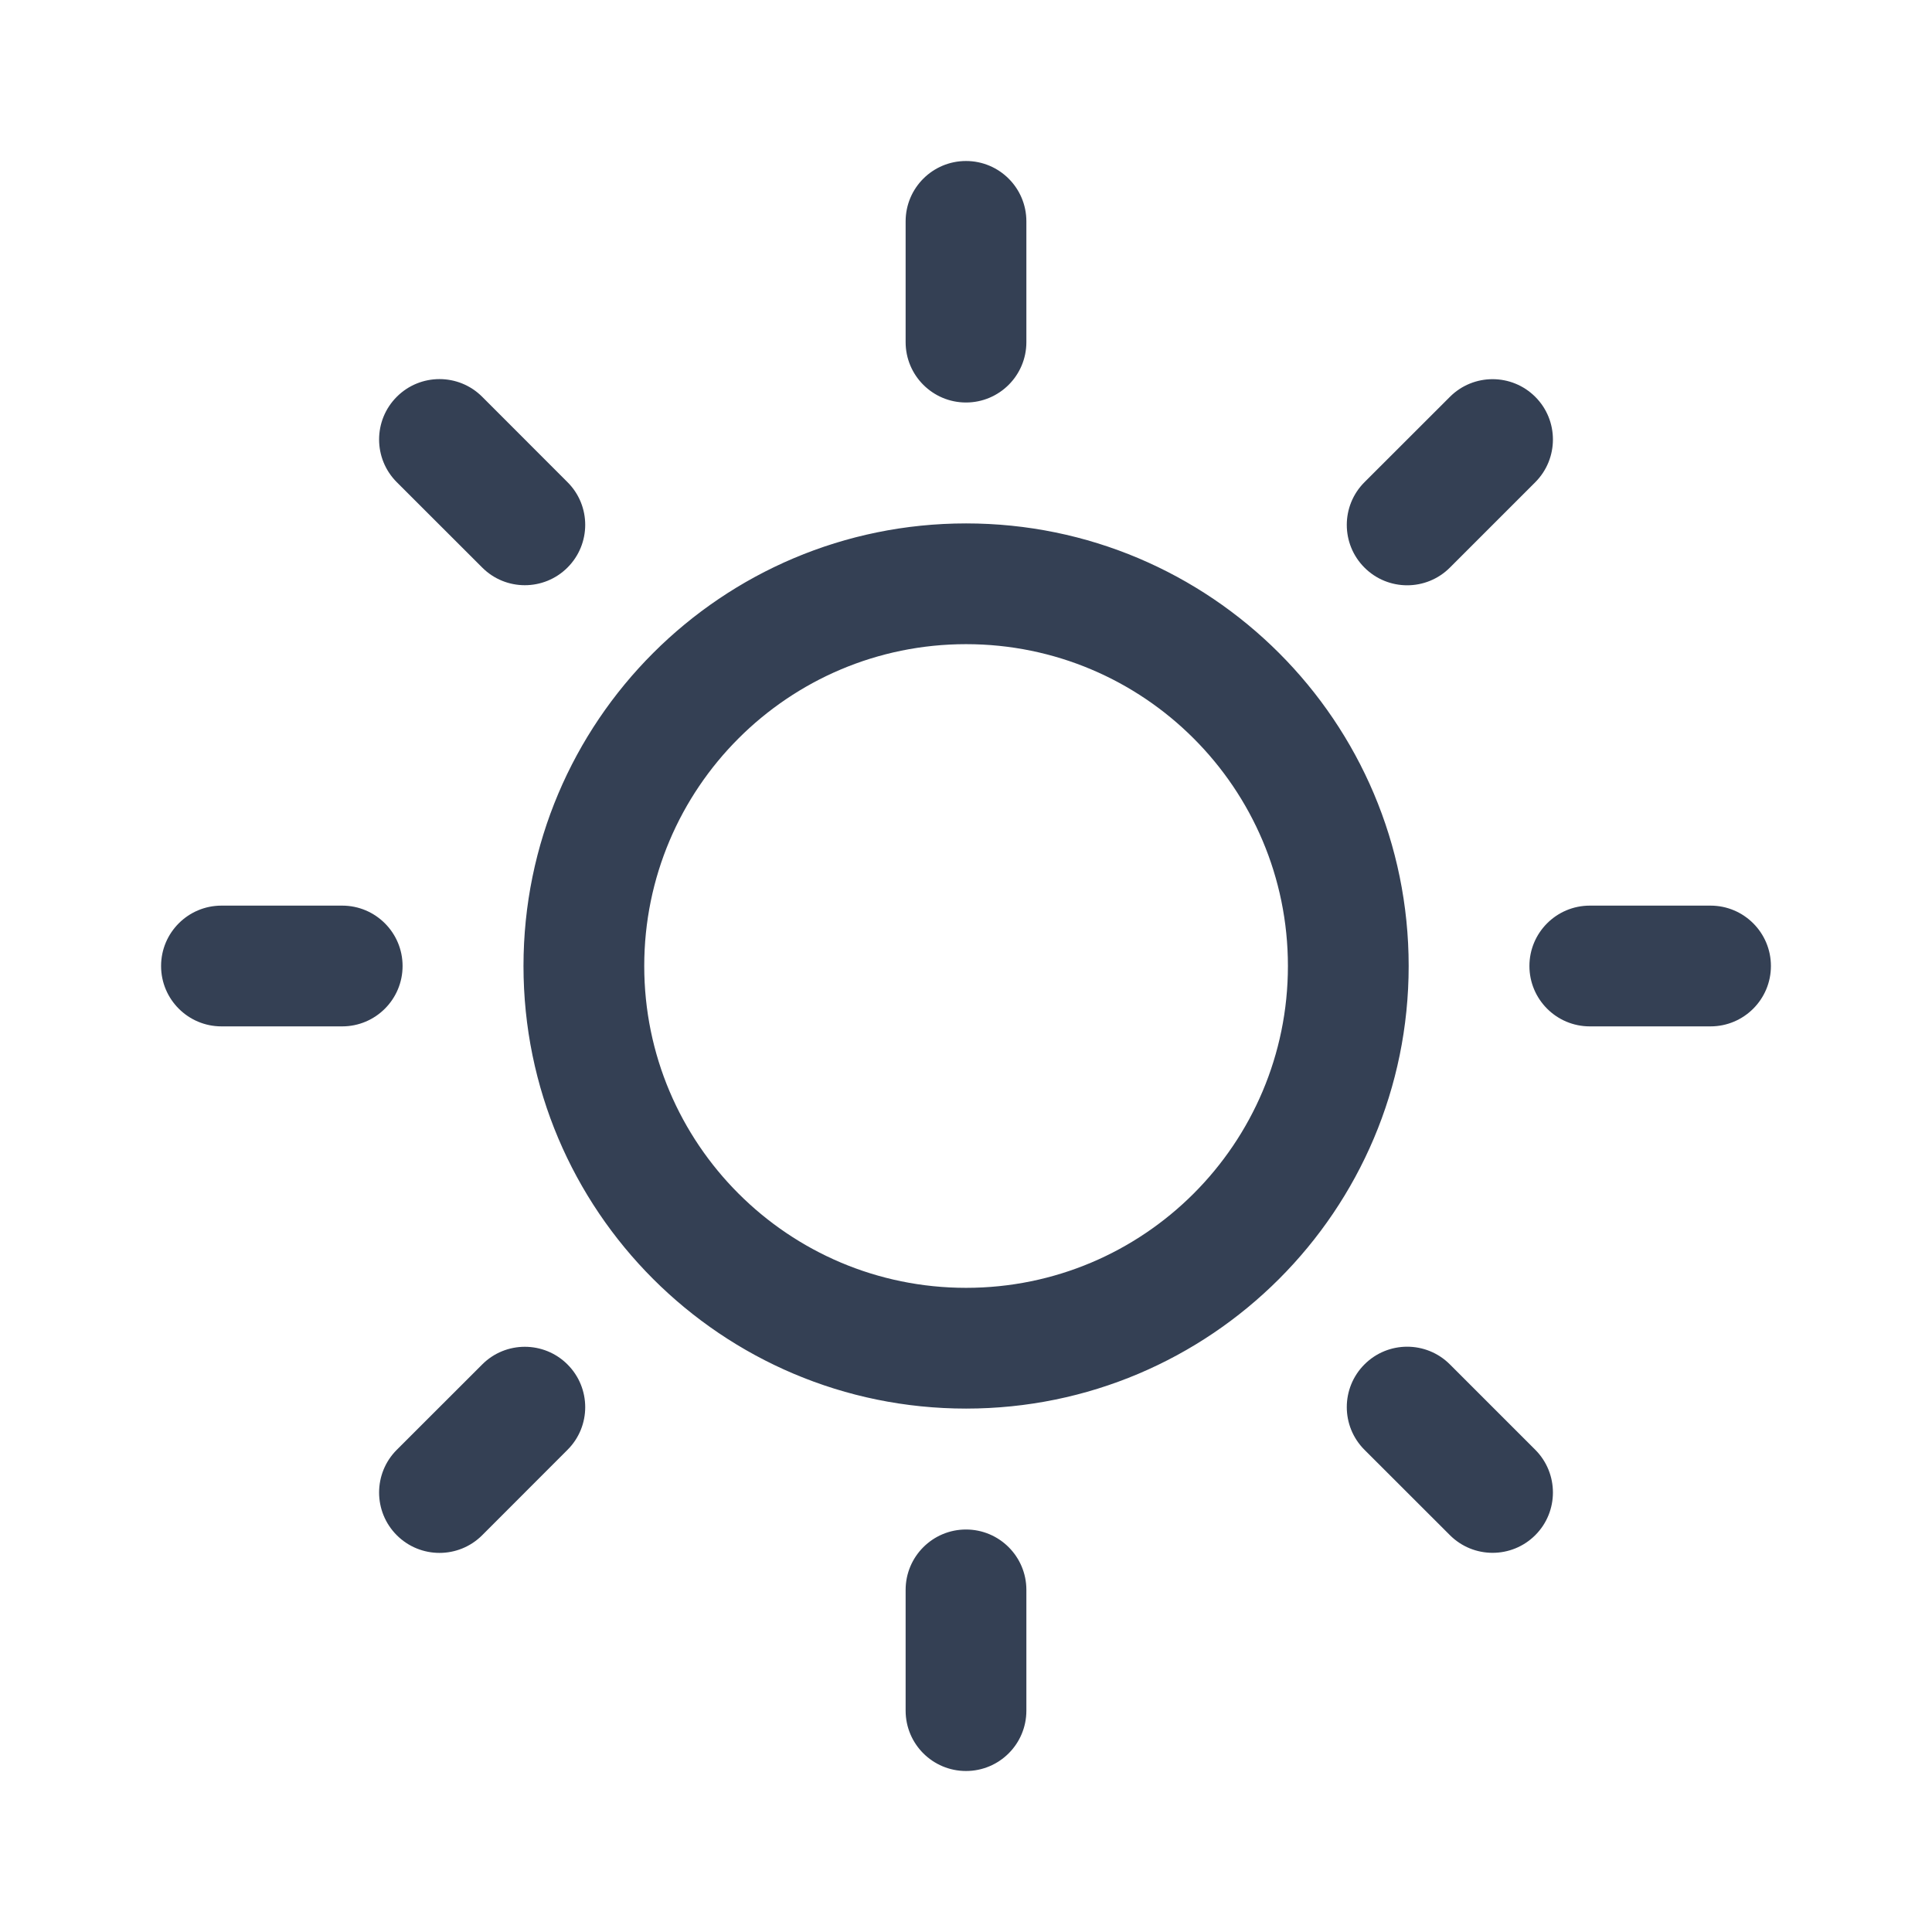<svg width="24" height="24" viewBox="0 0 24 24" fill="none" xmlns="http://www.w3.org/2000/svg">
<path fill-rule="evenodd" clip-rule="evenodd" d="M12 2C12.414 2 12.75 2.335 12.75 2.75V4.25C12.75 4.664 12.414 5 12 5C11.586 5 11.25 4.664 11.25 4.25V2.75C11.25 2.335 11.586 2 12 2ZM12.001 8.002C9.793 8.002 8.003 9.792 8.003 12C8.003 14.208 9.793 15.998 12.001 15.998C14.209 15.998 15.999 14.208 15.999 12C15.999 9.792 14.209 8.002 12.001 8.002ZM6.503 12C6.503 8.963 8.965 6.502 12.001 6.502C15.038 6.502 17.499 8.963 17.499 12C17.499 15.037 15.038 17.498 12.001 17.498C8.965 17.498 6.503 15.037 6.503 12ZM19.072 5.99C19.364 5.697 19.364 5.222 19.072 4.93C18.779 4.637 18.304 4.637 18.011 4.93L16.95 5.99C16.657 6.283 16.657 6.758 16.95 7.051C17.243 7.344 17.718 7.344 18.011 7.051L19.072 5.99ZM21.999 12C21.999 12.414 21.663 12.75 21.249 12.75H19.749C19.335 12.75 18.999 12.414 18.999 12C18.999 11.586 19.335 11.25 19.749 11.25H21.249C21.663 11.25 21.999 11.586 21.999 12ZM18.011 19.07C18.304 19.363 18.779 19.363 19.072 19.07C19.364 18.778 19.364 18.303 19.072 18.01L18.011 16.949C17.718 16.656 17.243 16.656 16.95 16.949C16.657 17.242 16.657 17.717 16.95 18.01L18.011 19.07ZM12 19C12.414 19 12.75 19.336 12.75 19.75V21.25C12.75 21.665 12.414 22 12 22C11.586 22 11.25 21.665 11.25 21.25V19.75C11.25 19.336 11.586 19 12 19ZM7.05 18.01C7.343 17.718 7.343 17.243 7.05 16.95C6.757 16.657 6.282 16.657 5.99 16.95L4.929 18.01C4.636 18.303 4.636 18.778 4.929 19.071C5.222 19.364 5.697 19.364 5.99 19.071L7.05 18.01ZM5.001 12C5.001 12.414 4.665 12.75 4.251 12.75H2.751C2.337 12.75 2.001 12.414 2.001 12C2.001 11.586 2.337 11.25 2.751 11.25H4.251C4.665 11.25 5.001 11.586 5.001 12ZM5.99 7.05C6.282 7.343 6.757 7.343 7.05 7.05C7.343 6.757 7.343 6.282 7.05 5.99L5.99 4.929C5.697 4.636 5.222 4.636 4.929 4.929C4.636 5.222 4.636 5.697 4.929 5.99L5.99 7.05Z" fill="#344054"/>
</svg>
